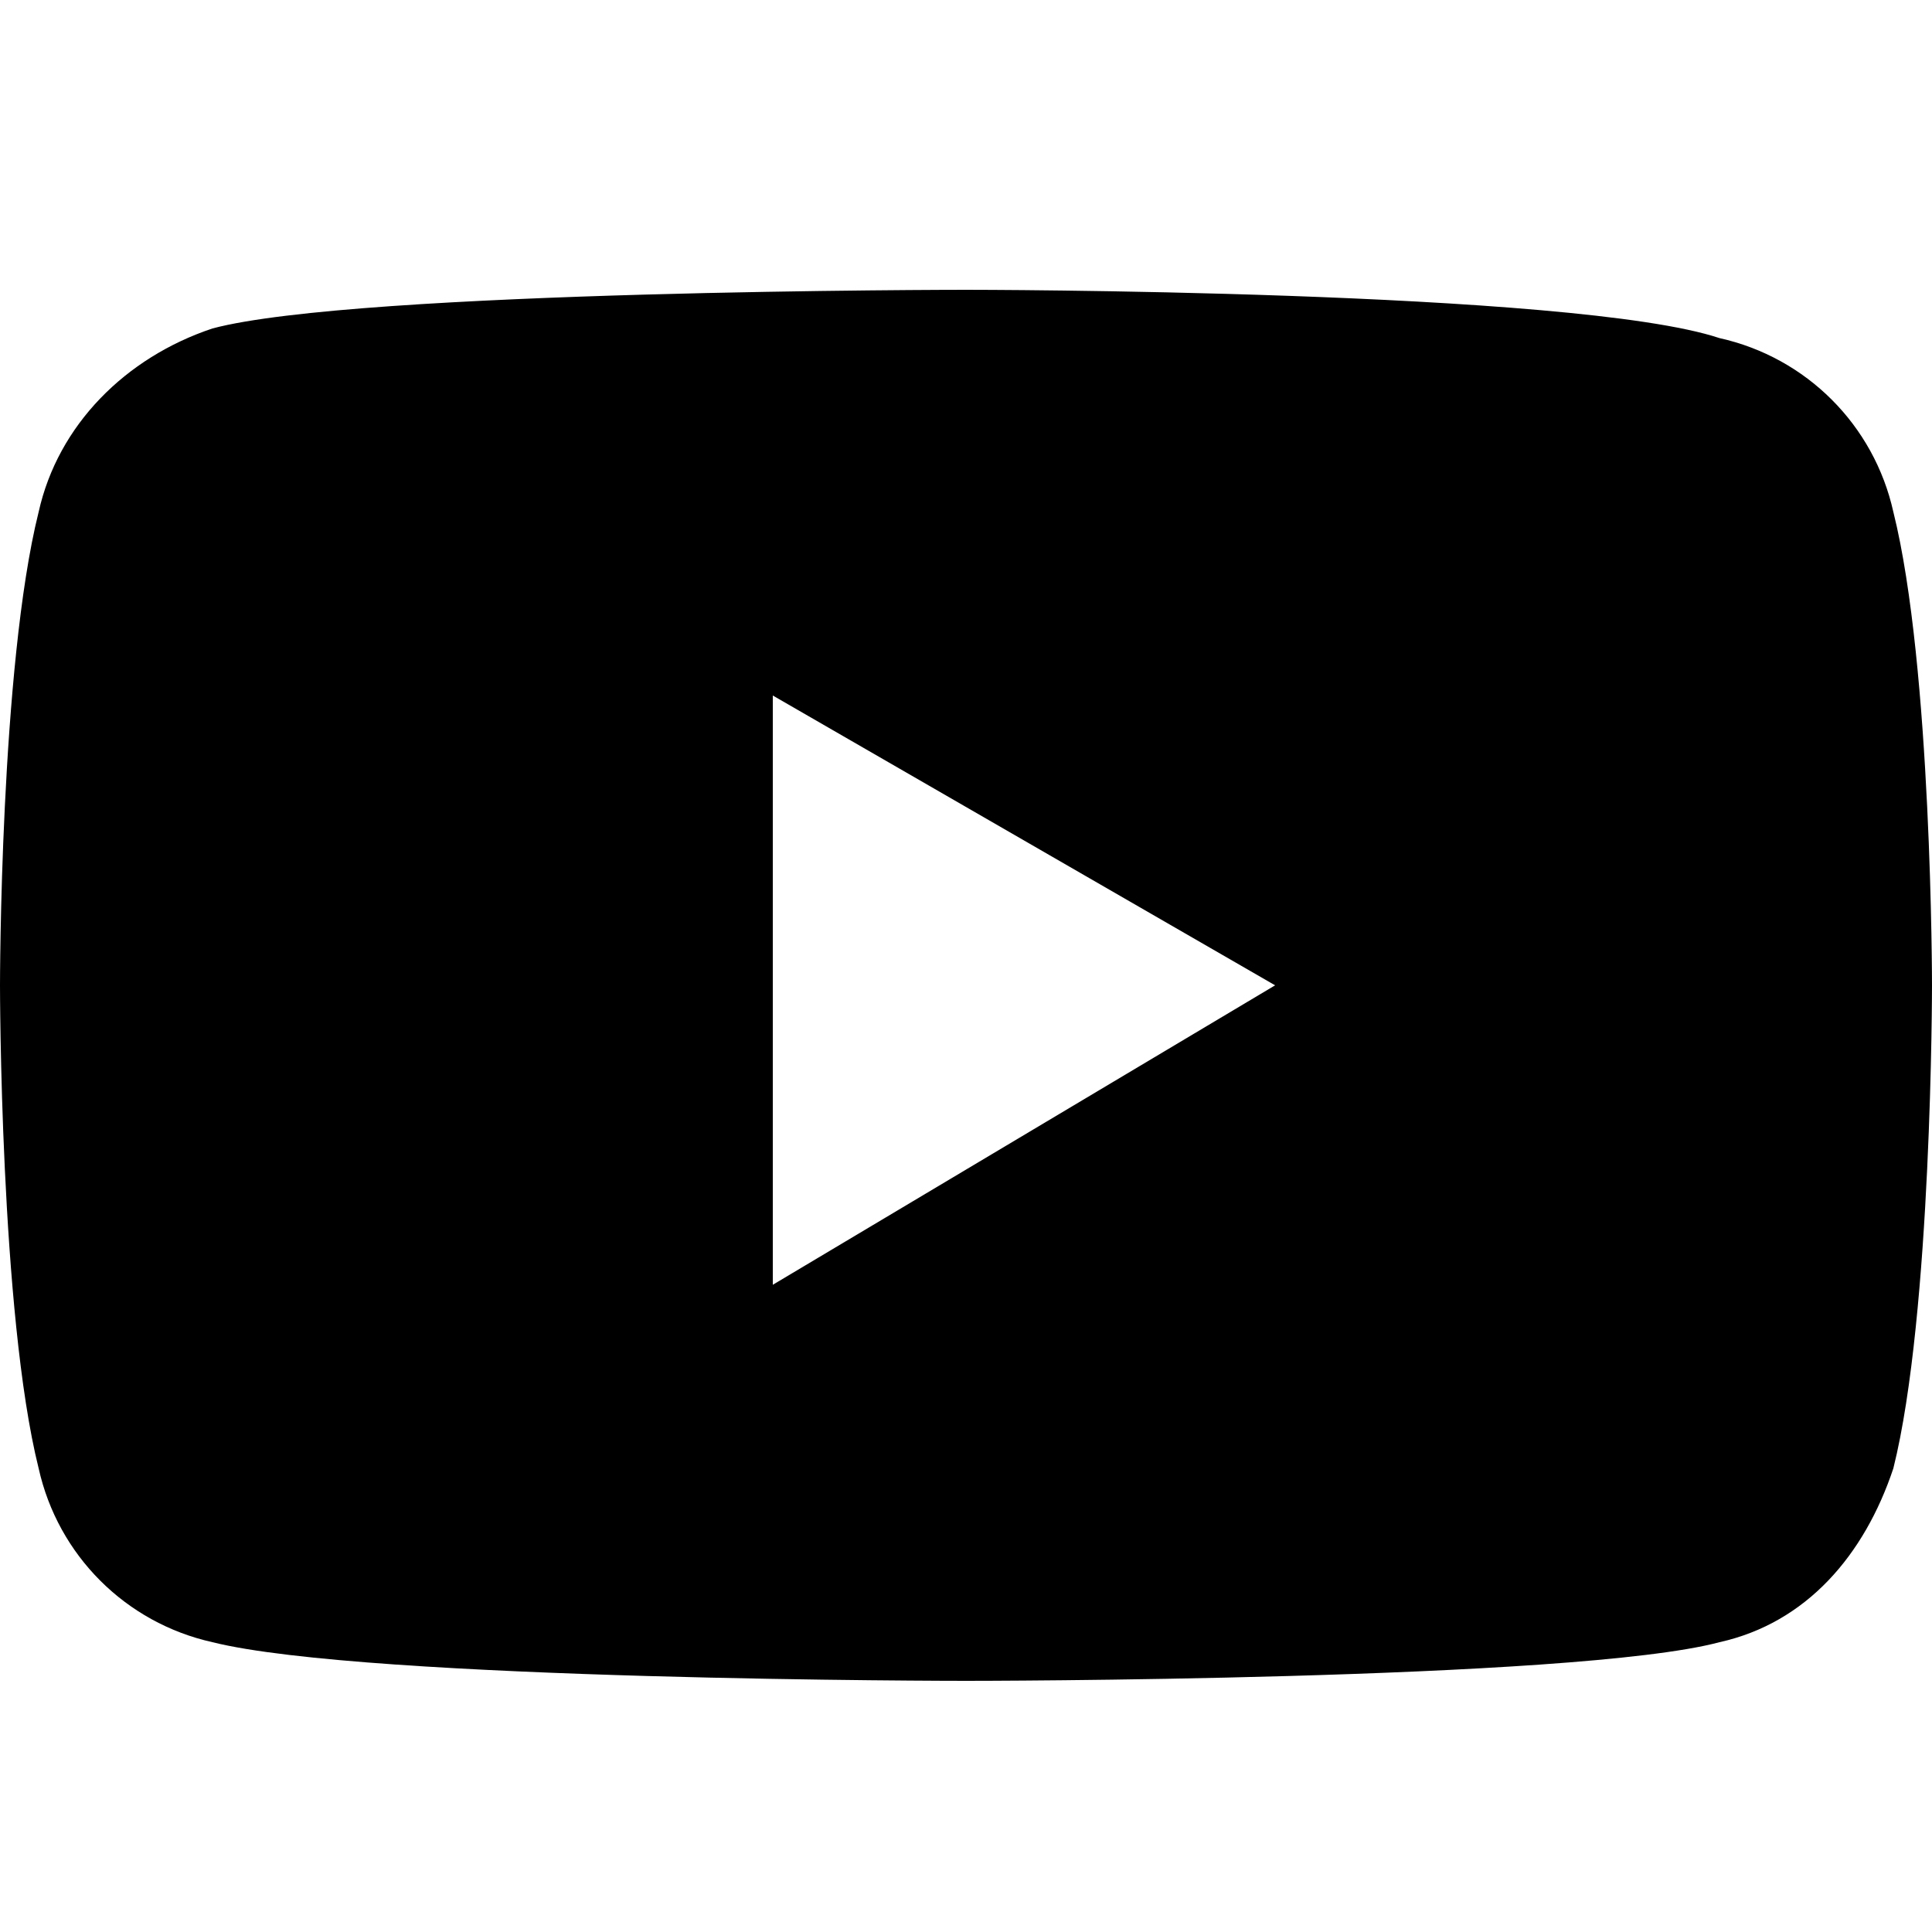 <?xml version="1.0" encoding="utf-8"?>
<!-- Generator: Adobe Illustrator 21.0.0, SVG Export Plug-In . SVG Version: 6.00 Build 0)  -->
<svg version="1.1" id="Layer_1" xmlns="http://www.w3.org/2000/svg" xmlns:xlink="http://www.w3.org/1999/xlink" x="0px" y="0px"
	 width="20px" height="20px" viewBox="0 0 20 20" style="enable-background:new 0 0 20 20;" xml:space="preserve">
<path d="M19.6,5.3c-0.2-0.9-0.9-1.6-1.8-1.8C16.3,3,10,3,10,3S3.7,3,2.2,3.4C1.3,3.7,0.6,4.4,0.4,5.3C0,6.9,0,10.2,0,10.2
	s0,3.4,0.4,5c0.2,0.9,0.9,1.6,1.8,1.8c1.6,0.4,7.8,0.4,7.8,0.4s6.3,0,7.8-0.4c0.9-0.2,1.5-0.9,1.8-1.8c0.4-1.6,0.4-5,0.4-5
	S20,6.9,19.6,5.3L19.6,5.3z M8,13.3V7.2l5.2,3L8,13.3L8,13.3z"/>
</svg>
